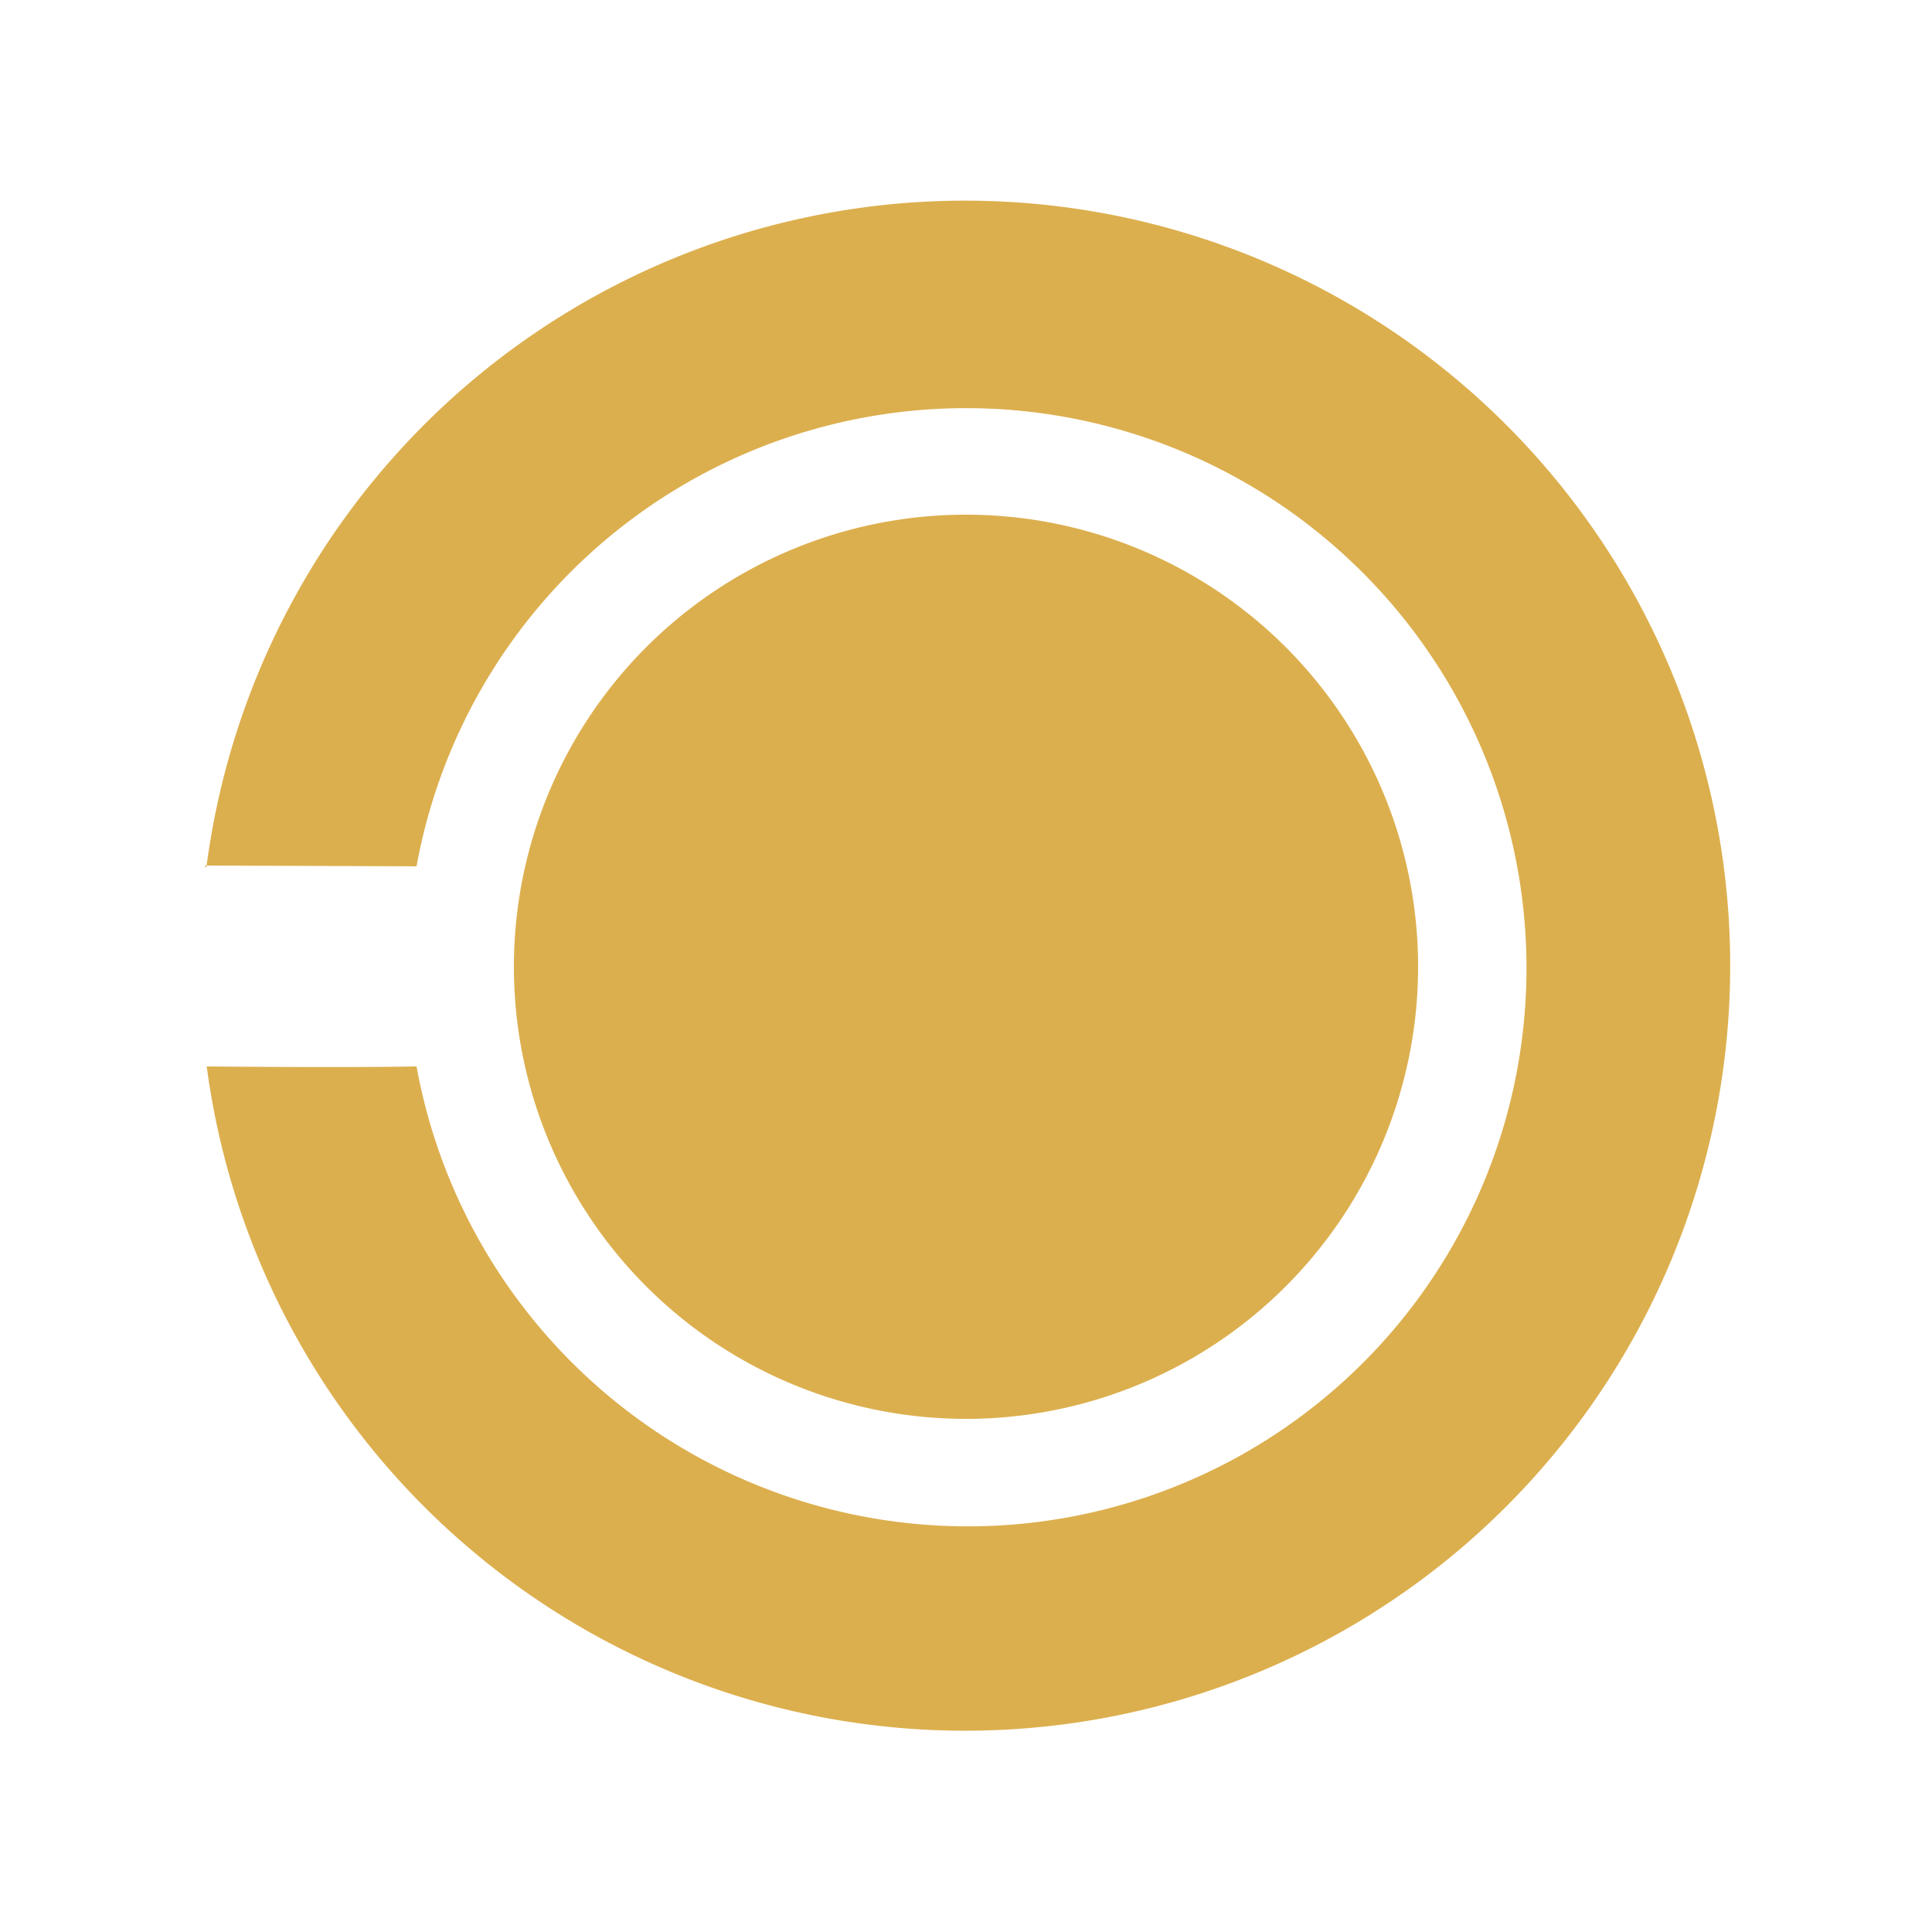 <svg height="24" viewBox="0 0 500 500" width="24" xmlns="http://www.w3.org/2000/svg">
    <path fill="#DCAF4E" d="M 133,250.6 A 117,117,-90,0,0,367,249.8 A 117,117,-90,0,0,133,250.6 Z M 53.4,224.6 A 198,197.99,178.43,1,1,53.5,276 C 71.53,276.13,89.57,276.27,107.8,276 A 144.87,144.62,32.96,1,0,107.8,224.2 C 89.87,224.13,70.93,224.07,53,224" stroke-width="1.0"/>
</svg>